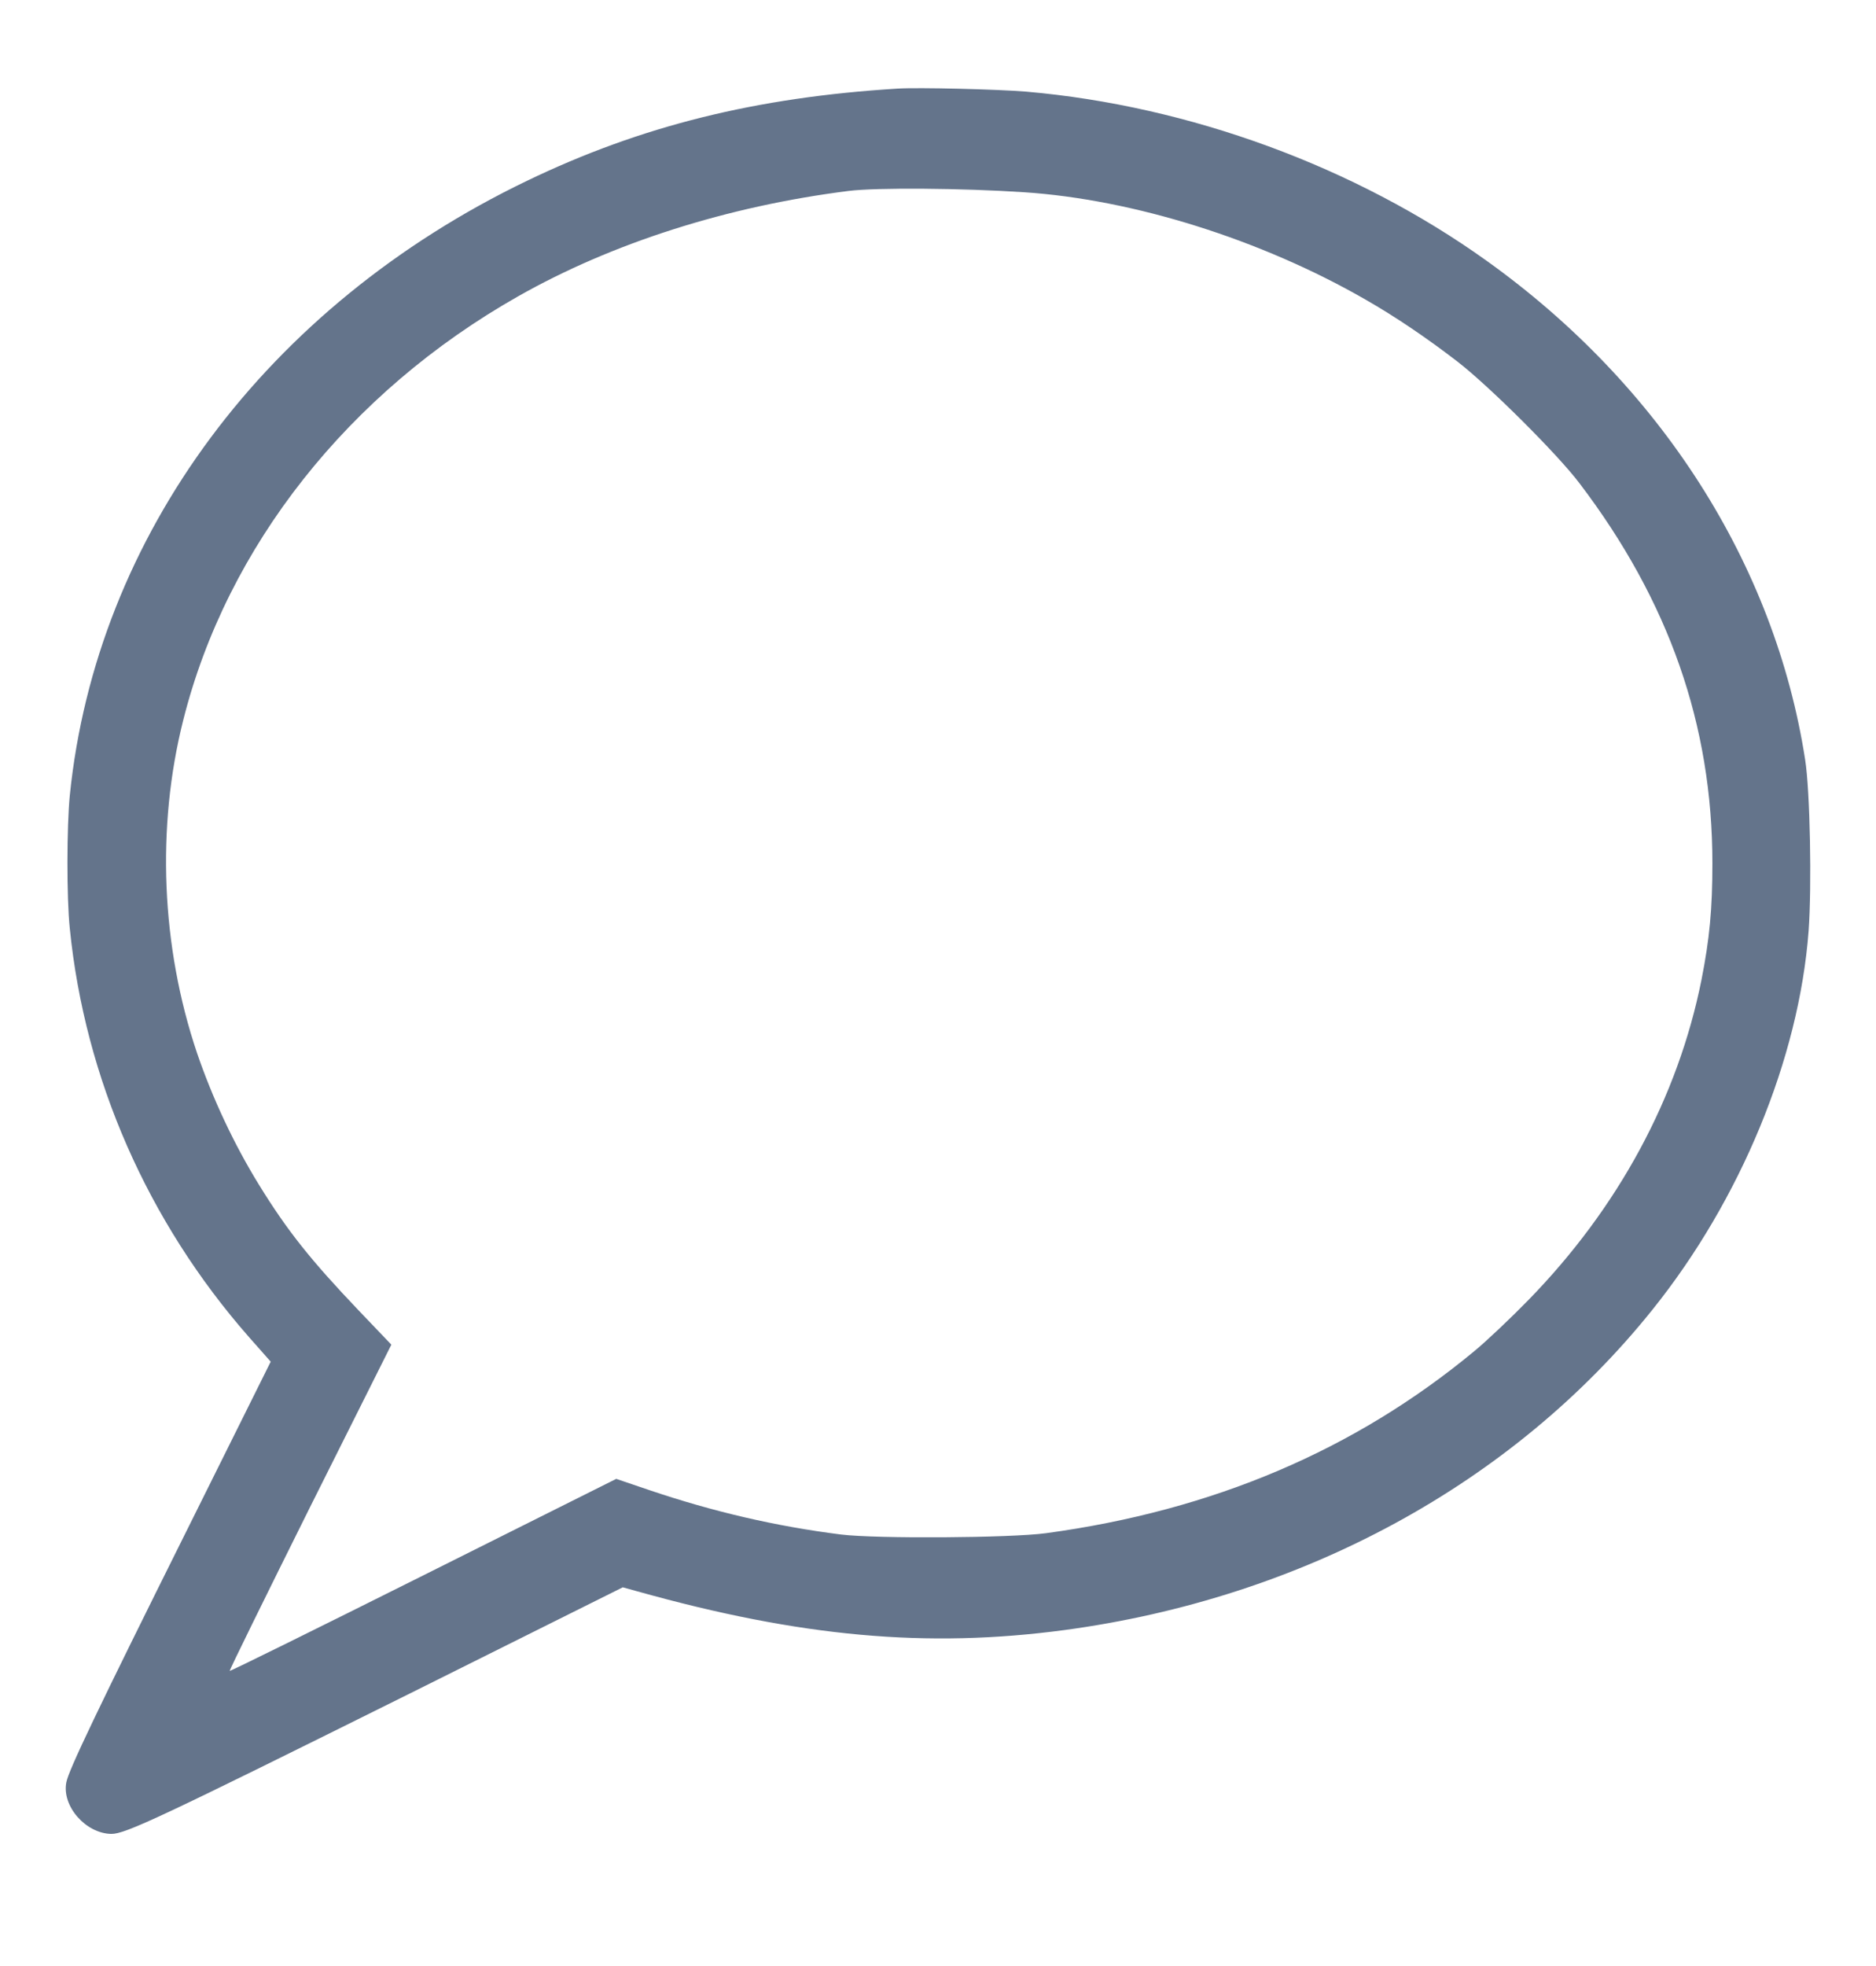 <?xml version="1.0" standalone="no"?>
<!DOCTYPE svg PUBLIC "-//W3C//DTD SVG 20010904//EN"
 "http://www.w3.org/TR/2001/REC-SVG-20010904/DTD/svg10.dtd">
<svg version="1.0" xmlns="http://www.w3.org/2000/svg"
 width="860pt" height="901pt" viewBox="0 0 860 901"
 preserveAspectRatio="xMidYMid meet">
<g transform="translate(0,901) scale(0.1,-0.1)"
fill="#64748B" stroke="none">
<path d="M4115 8604 c-649 -40 -1177 -171 -1700 -423 -1192 -574 -1974 -1625
-2095 -2816 -14 -141 -15 -469 0 -610 69 -688 357 -1344 822 -1873 l99 -112
-387 -778 c-406 -815 -540 -1095 -550 -1150 -21 -109 89 -234 206 -236 64 -1
225 75 1370 644 l975 486 65 -18 c750 -210 1329 -262 1959 -178 1093 147 2058
672 2696 1468 404 503 672 1152 716 1735 15 204 7 642 -16 787 -139 894 -663
1715 -1460 2285 -602 431 -1363 710 -2110 775 -132 11 -496 20 -590 14z m580
-475 c501 -33 1087 -217 1565 -492 138 -79 278 -174 420 -283 143 -110 460
-425 561 -559 410 -539 609 -1108 609 -1741 0 -210 -13 -346 -50 -534 -108
-539 -381 -1045 -794 -1468 -82 -84 -194 -190 -249 -235 -546 -452 -1196 -729
-1962 -833 -162 -22 -778 -26 -940 -6 -300 38 -584 104 -880 204 l-150 51
-884 -442 c-486 -243 -885 -440 -888 -438 -2 3 164 340 368 750 l373 745 -151
158 c-219 230 -326 364 -456 575 -114 185 -213 396 -284 604 -164 486 -187
1034 -63 1525 200 796 758 1502 1535 1942 430 244 960 413 1515 483 126 16
523 13 805 -6z"/>
</g>
</svg>
